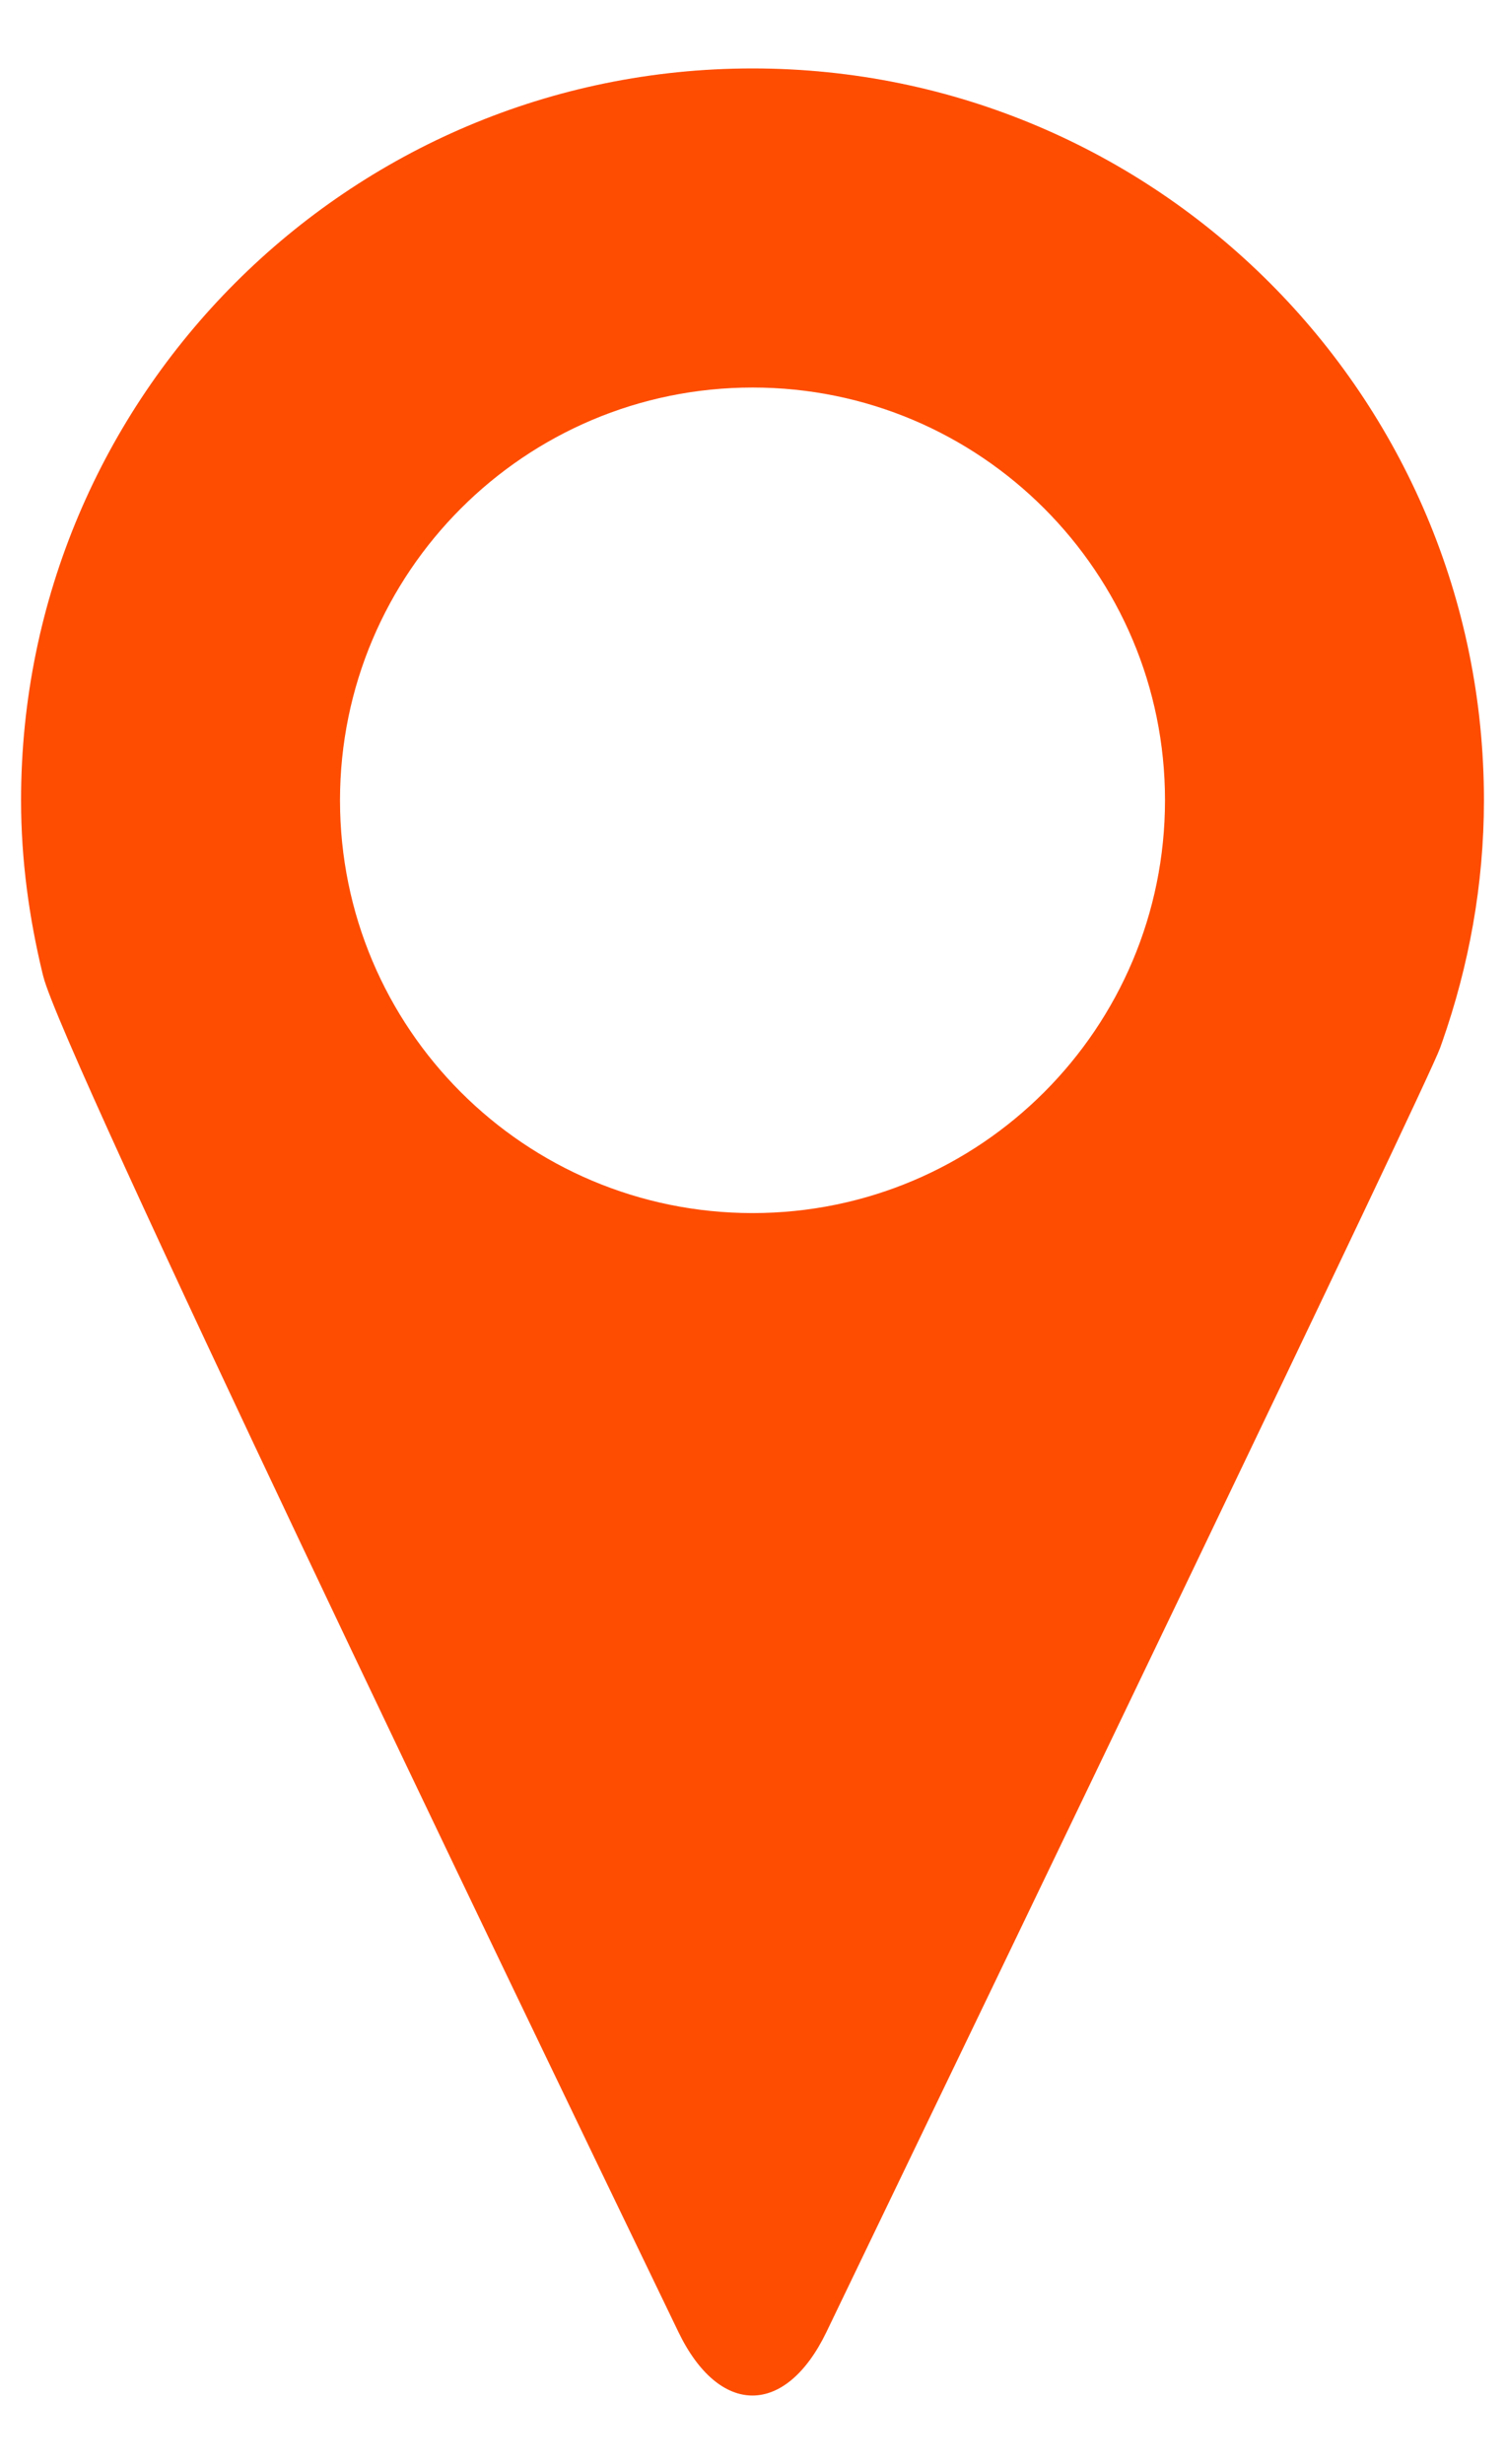 <svg width="11" height="18" viewBox="0 0 11 18" fill="none" xmlns="http://www.w3.org/2000/svg">
<path d="M4.959 17.037C5.258 17.655 5.742 17.654 6.04 17.037C7.318 14.386 10.428 7.926 10.525 7.657L10.541 7.612C10.735 7.059 10.846 6.466 10.846 5.846C10.846 2.894 8.453 0.5 5.5 0.5C2.548 0.5 0.154 2.894 0.154 5.846C0.154 6.283 0.213 6.706 0.311 7.112L0.317 7.135C0.454 7.684 3.659 14.345 4.959 17.037ZM5.501 2.831C7.166 2.831 8.515 4.182 8.515 5.846C8.515 7.512 7.165 8.862 5.501 8.862C3.835 8.862 2.485 7.512 2.485 5.846C2.486 4.182 3.835 2.831 5.501 2.831Z" fill="#FE4C00"/>
</svg>
